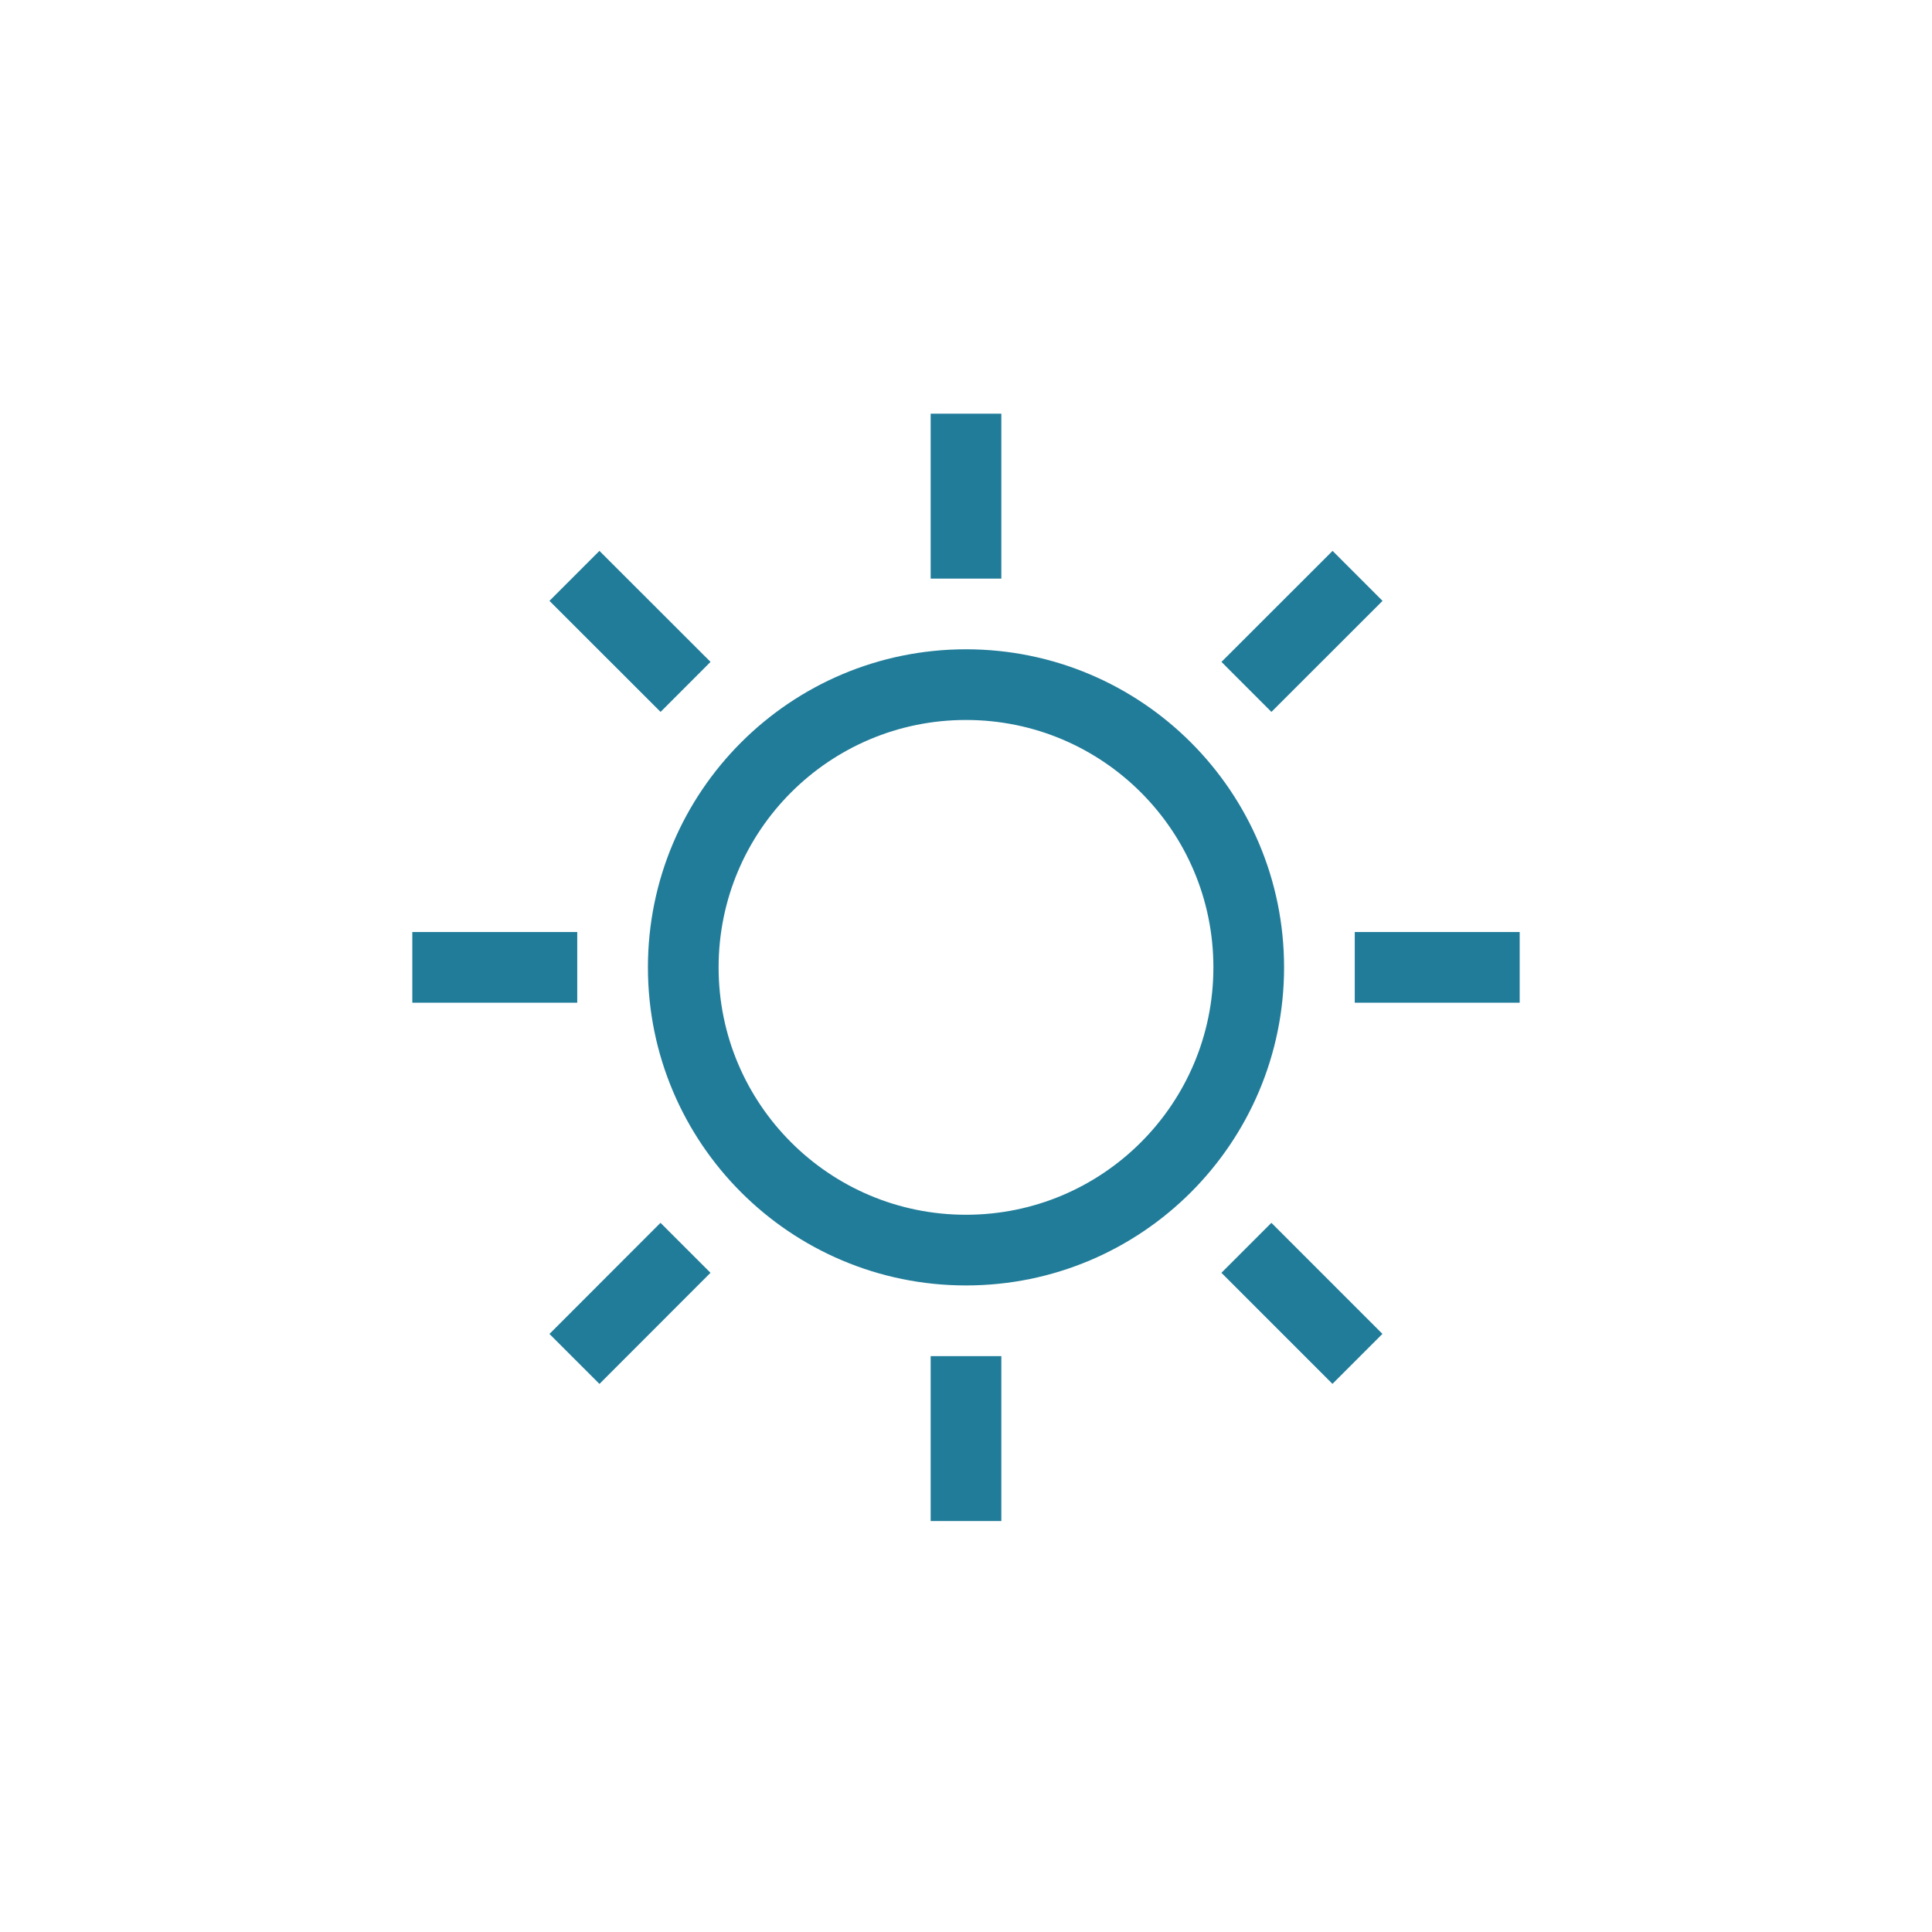 <svg width="41" height="41" viewBox="0 0 41 41" fill="none" xmlns="http://www.w3.org/2000/svg">
<path d="M20.5 9.529L20.5 11.529" stroke="#217C99" stroke-width="1.5" stroke-linecap="square"/>
<path d="M31.5 20.529L29.5 20.529" stroke="#217C99" stroke-width="1.5" stroke-linecap="square"/>
<path d="M28.277 28.307L26.981 27.011" stroke="#217C99" stroke-width="1.5" stroke-linecap="square"/>
<path d="M12.721 28.308L14.017 27.011" stroke="#217C99" stroke-width="1.5" stroke-linecap="square"/>
<path d="M20.5 29.529L20.5 31.529" stroke="#217C99" stroke-width="1.5" stroke-linecap="square"/>
<path d="M11.5 20.529L9.5 20.529" stroke="#217C99" stroke-width="1.5" stroke-linecap="square"/>
<path d="M14.018 14.047L12.721 12.751" stroke="#217C99" stroke-width="1.5" stroke-linecap="square"/>
<path d="M26.982 14.047L28.279 12.751" stroke="#217C99" stroke-width="1.5" stroke-linecap="square"/>
<circle cx="20.5" cy="20.529" r="6" stroke="#217C99" stroke-width="1.5" stroke-linecap="square"/>
</svg>
